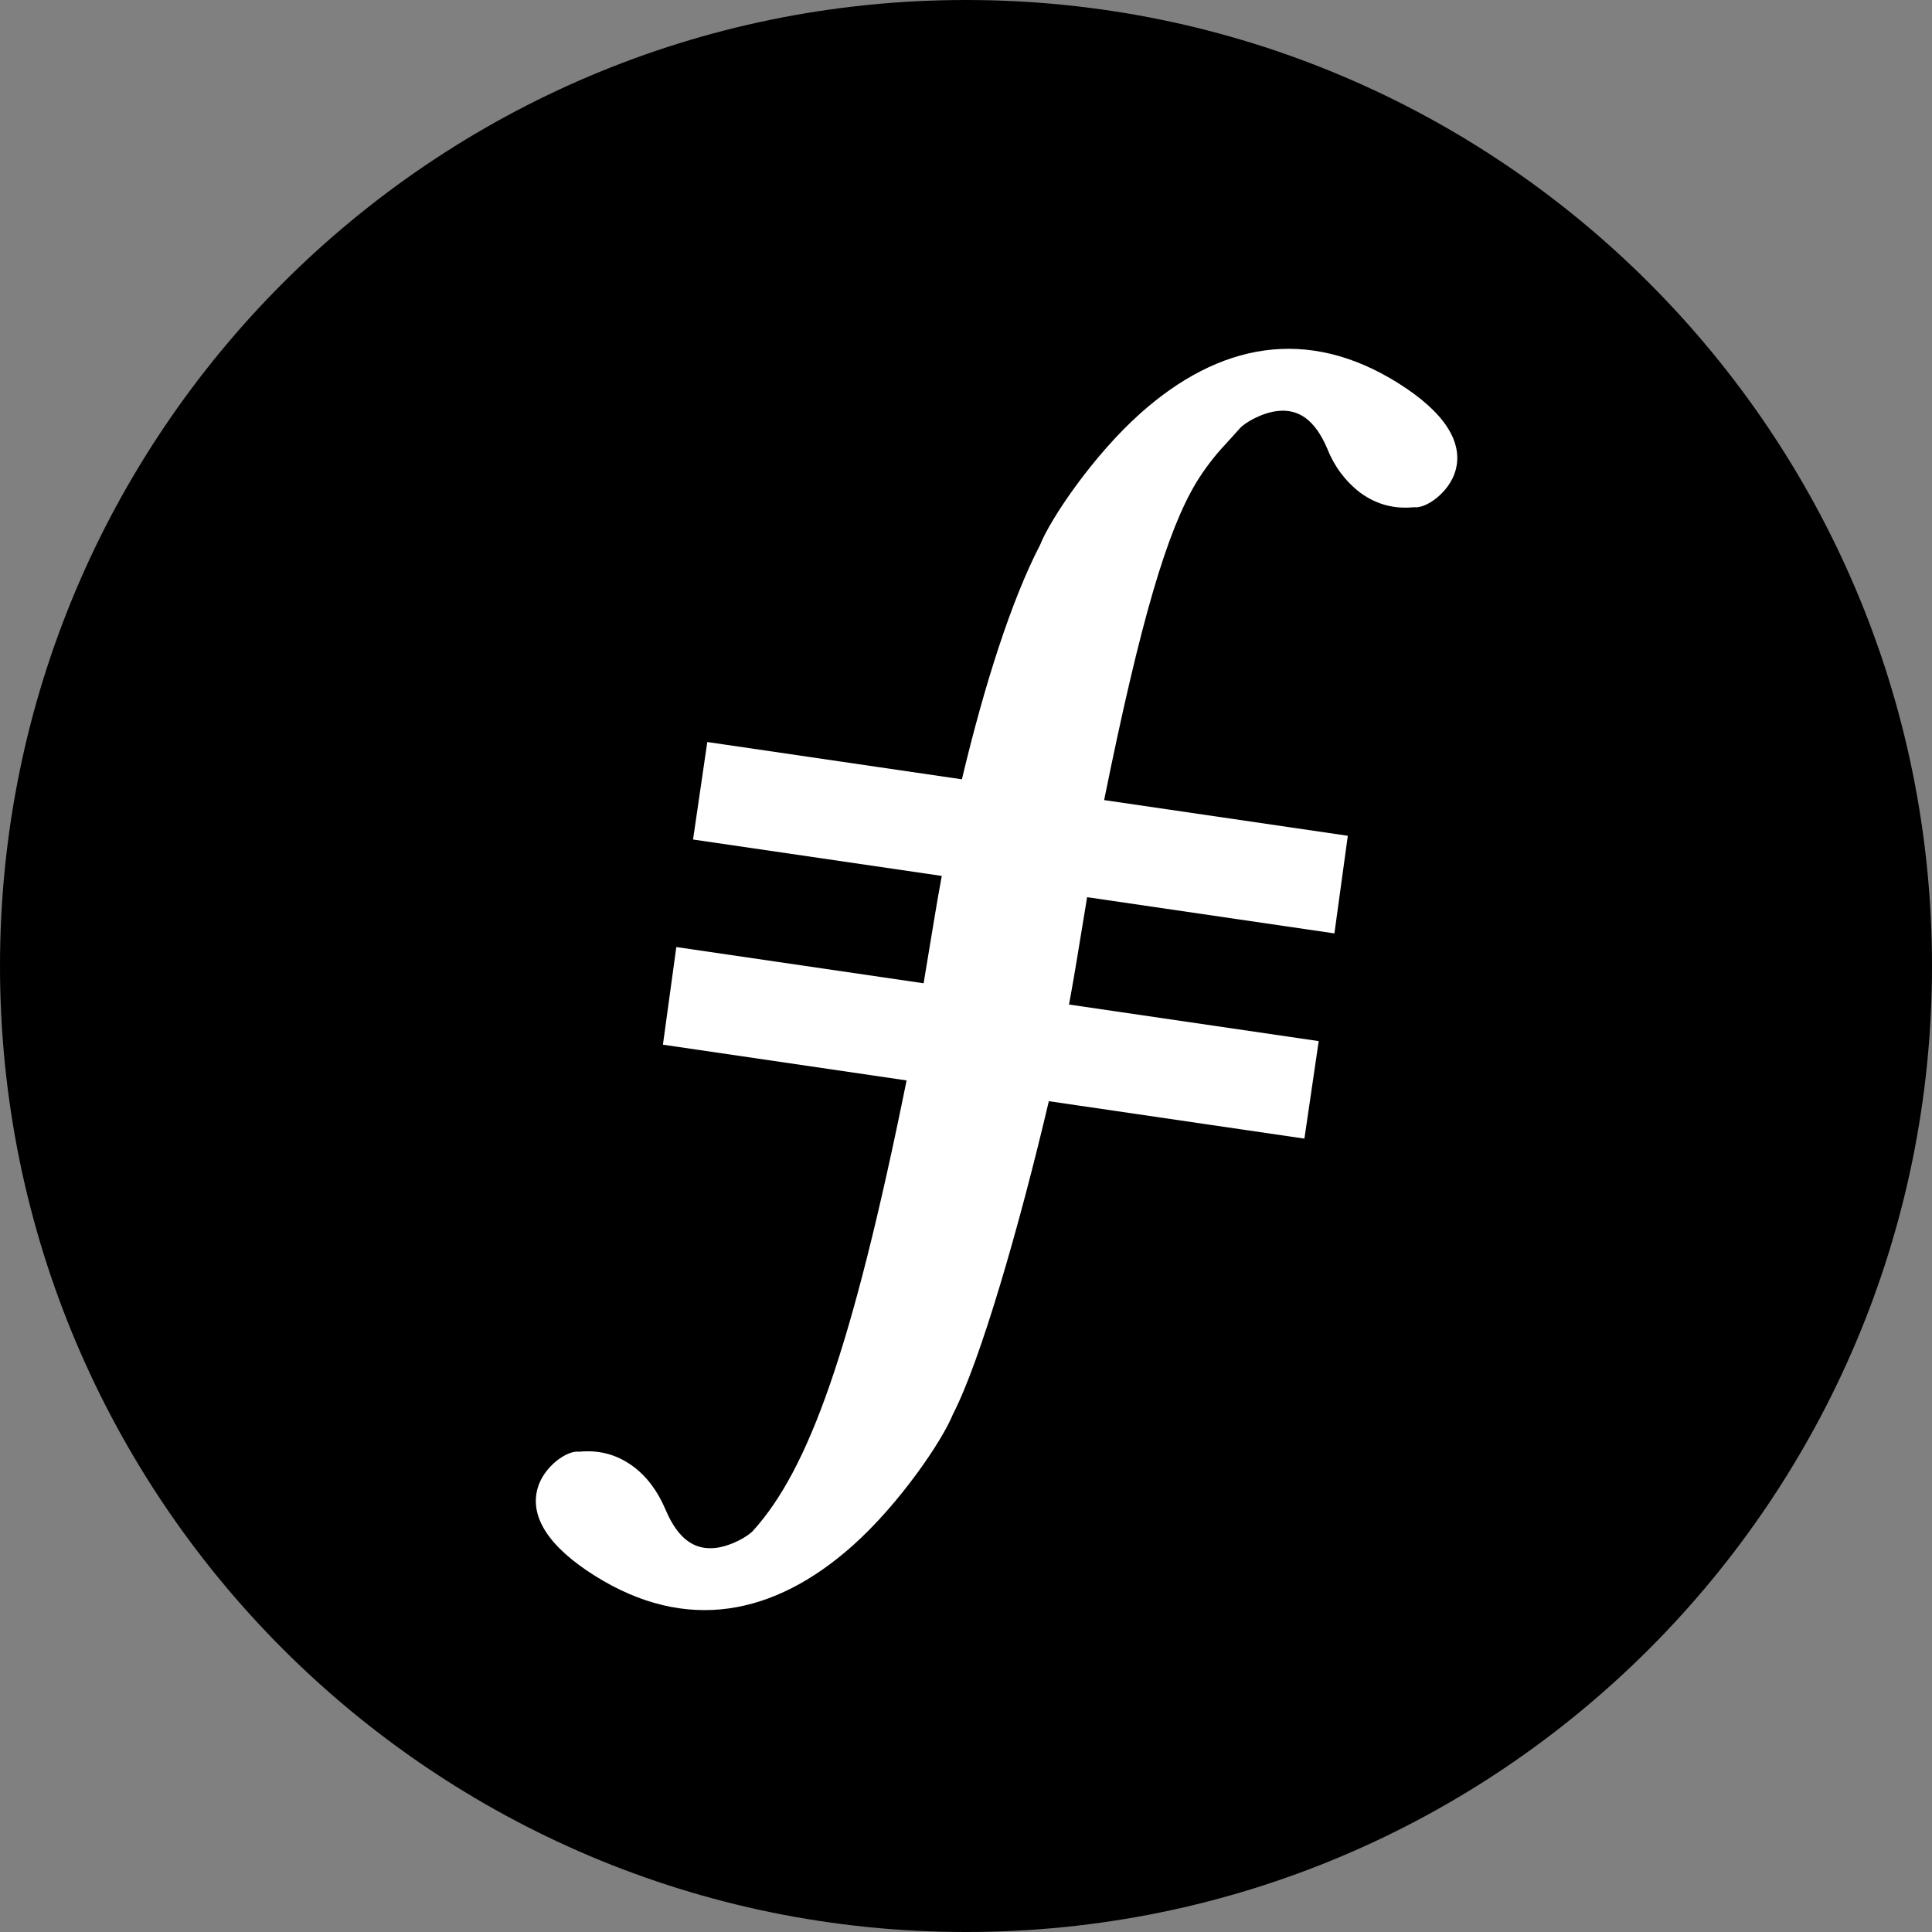 <svg width="220" height="220" viewBox="0 0 220 220" fill="none" xmlns="http://www.w3.org/2000/svg">
<rect x="0" y="0" width="220" height="220" fill="#808080" stroke="none"/>
<g clip-path="url(#clip0_108_177)">
<path d="M110 220C170.751 220 220 170.751 220 110C220 49.249 170.751 0 110 0C49.249 0 0 49.249 0 110C0 170.751 49.249 220 110 220Z" fill="#42C1CA" style="fill:#42C1CA;fill:color(display-p3 0.259 0.757 0.792);fill-opacity:1;"/>
<path d="M109.533 88.743C112.09 77.997 115.17 68.338 118.443 62.034C119.646 59.022 124.527 51.81 129.883 47.046C138.8 39.105 148.803 37.091 159.218 43.629L158.304 45.08L159.218 43.629C164.533 46.964 166.664 50.394 165.729 53.626C165.042 56.032 162.408 57.957 160.999 57.757C158.937 57.964 156.86 57.551 154.88 56.094C153.213 54.81 151.928 53.096 151.161 51.137C149.703 47.699 147.792 46.531 145.448 46.806C143.75 46.998 141.777 48.084 141.151 48.813L139.535 50.6C138.279 51.938 137.164 53.401 136.208 54.966C132.935 60.418 129.917 70.407 125.73 91.108L153.478 95.171L151.952 106.288L123.792 102.163L122.588 109.478L122.279 111.307C122.114 112.255 121.935 113.287 121.729 114.387L150.164 118.553L148.535 129.656L119.433 125.394C116.071 139.68 111.643 154.99 108.515 161.034C107.305 164.052 102.431 171.25 97.075 176.021C88.158 183.955 78.155 185.976 67.74 179.438C62.425 176.104 60.294 172.666 61.229 169.435C61.916 167.029 64.55 165.11 65.959 165.31C68.022 165.104 70.098 165.516 72.078 166.967C73.604 168.094 74.869 169.73 75.797 171.93C77.255 175.361 79.166 176.537 81.51 176.262C83.208 176.062 85.181 174.976 85.807 174.247C92.043 167.304 96.986 153.925 103.235 123.029L75.488 118.959L77.014 107.842L105.174 111.967L106.384 104.659C106.651 103.017 106.938 101.378 107.243 99.743L78.918 95.597L80.541 84.494L109.533 88.743Z" fill="white" style="fill:white;fill-opacity:1;"/>
</g>
<defs>
<clipPath id="clip0_108_177">
<rect width="220" height="220" fill="white" style="fill:white;fill-opacity:1;"/>
</clipPath>
</defs>
</svg>
